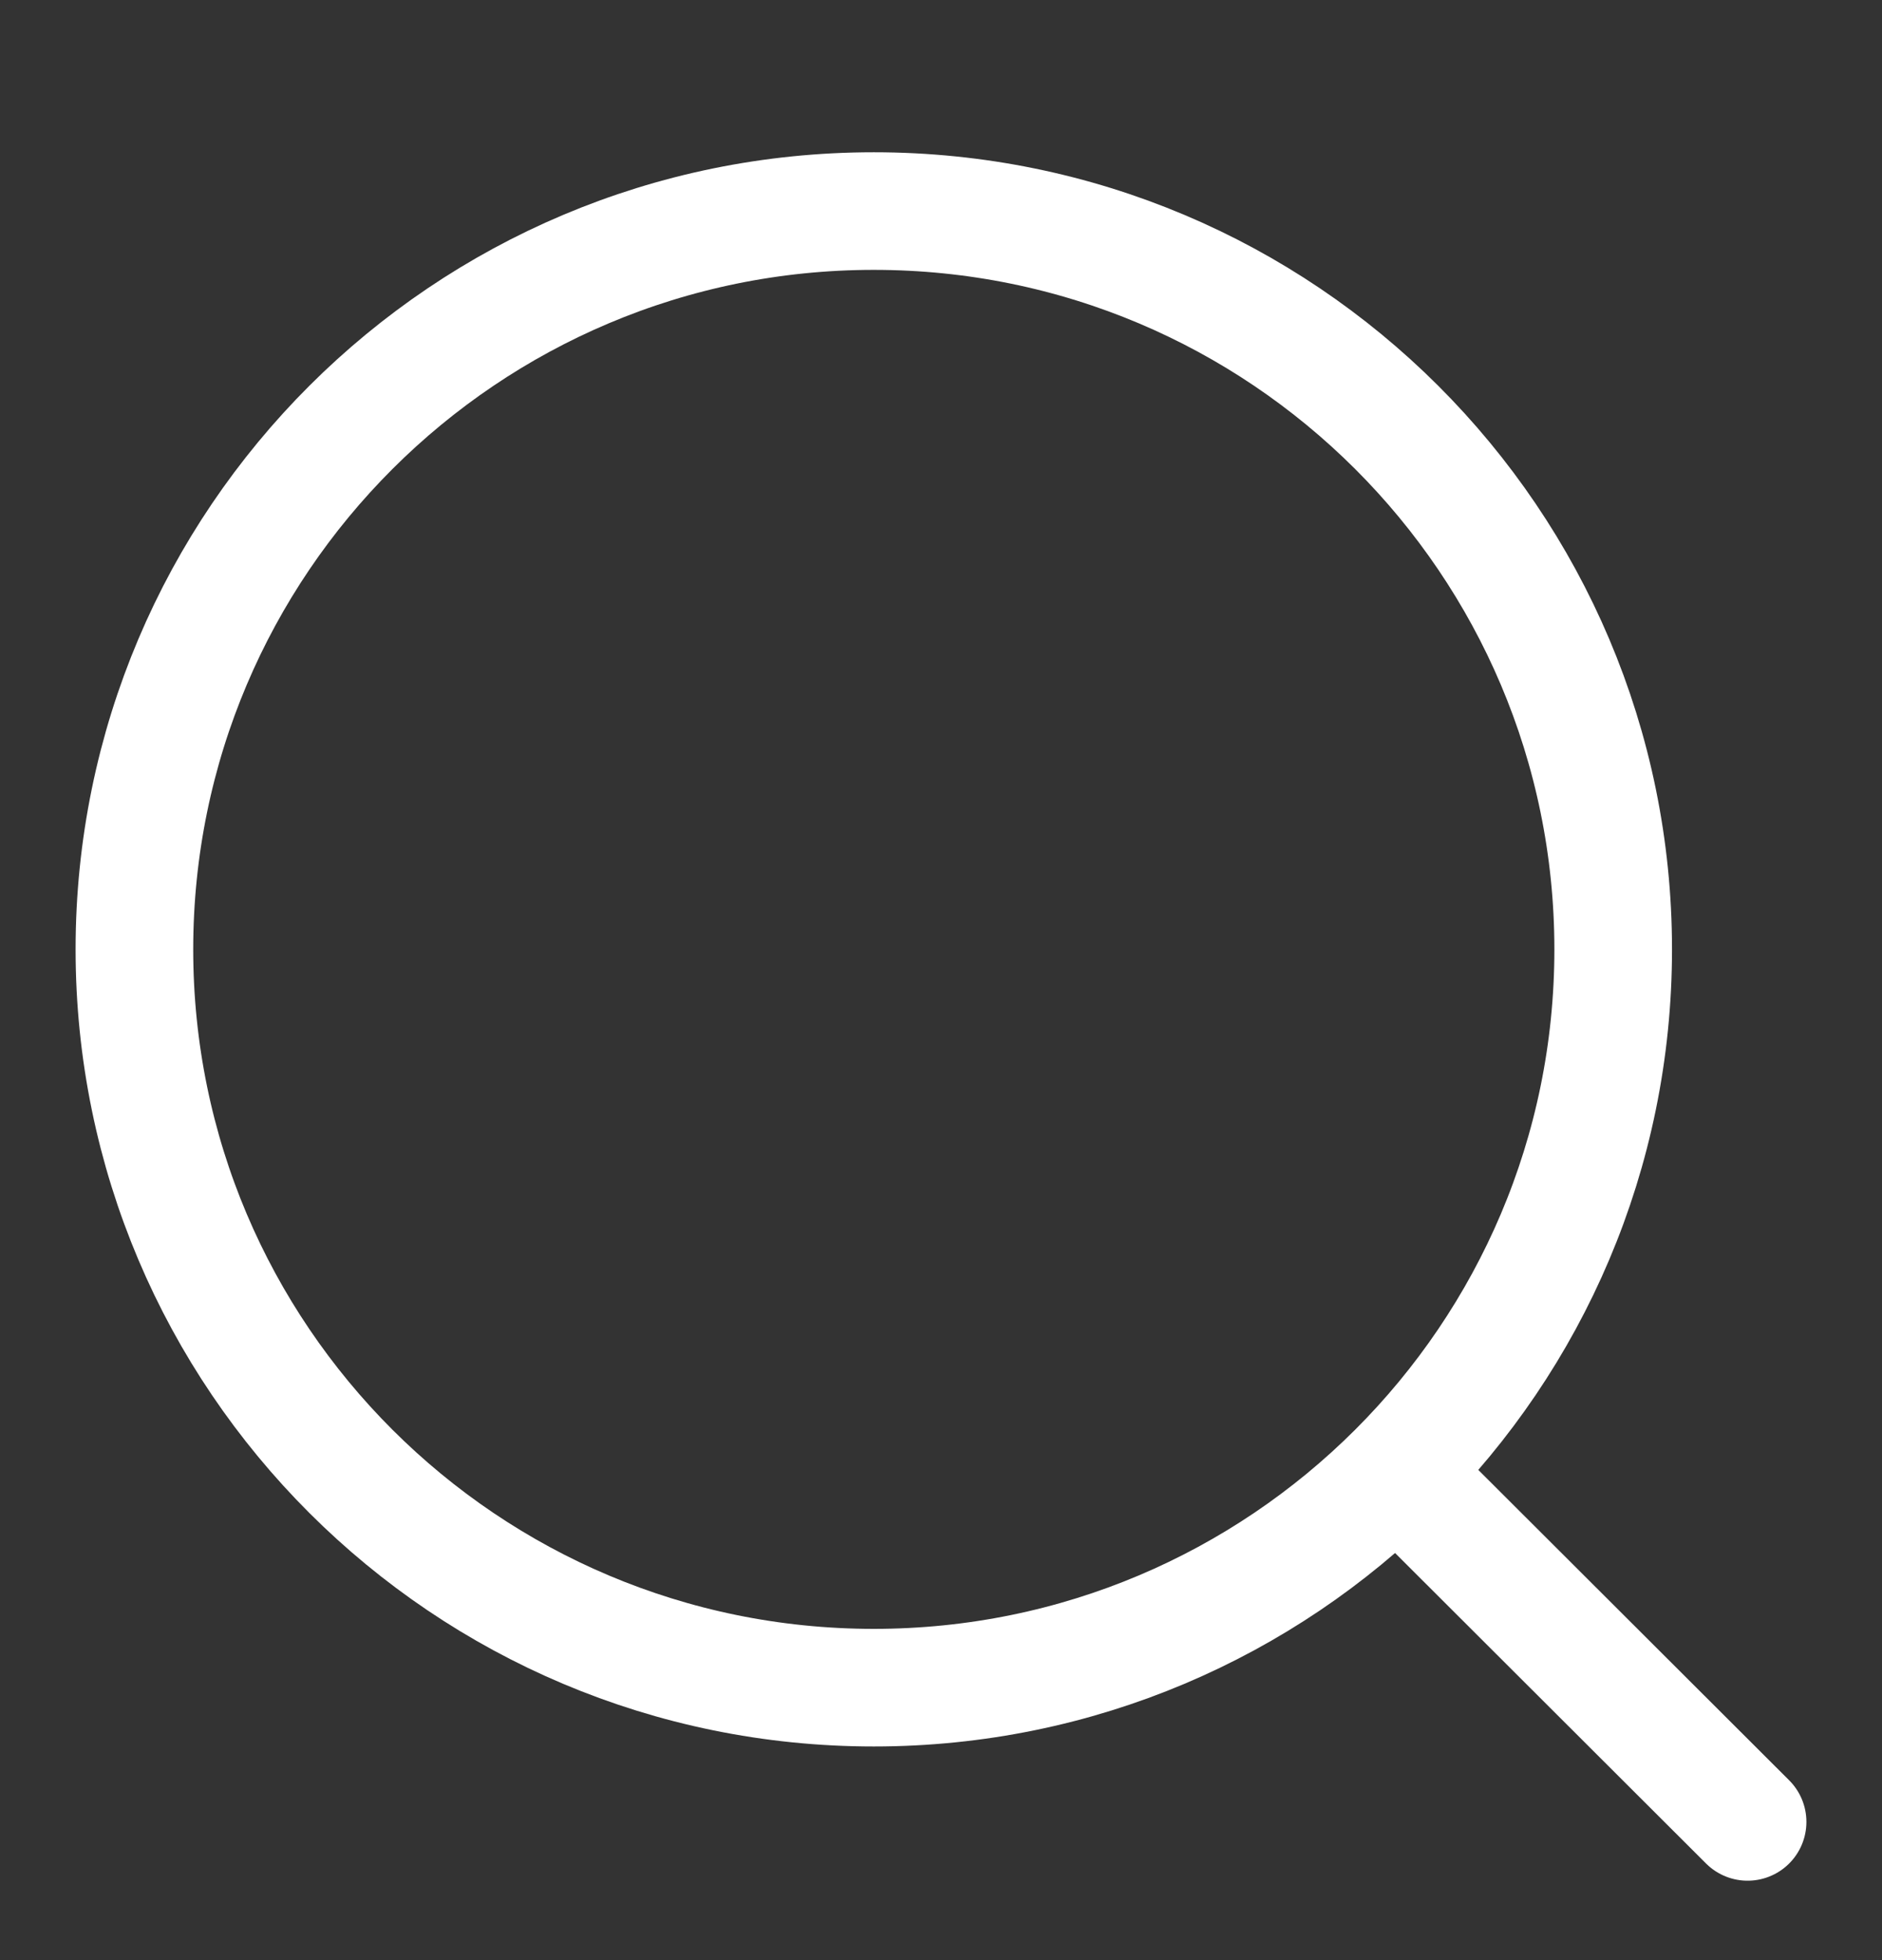 <svg width="24" height="25" viewBox="0 0 24 25" fill="none" xmlns="http://www.w3.org/2000/svg">
<rect x="0" y="0" width="24" height="25" fill="#333333" stroke="none"/>
<path d="M11.143 21.525C16.35 21.525 20.572 17.309 20.572 12.109C20.572 6.908 16.35 2.692 11.143 2.692C5.936 2.692 1.714 6.908 1.714 12.109C1.714 17.309 5.936 21.525 11.143 21.525Z" stroke="white" stroke-width="1.5" stroke-linecap="round" stroke-linejoin="round"/>
<path d="M22.286 23.237L18 18.957" stroke="white" stroke-width="1.5" stroke-linecap="round" stroke-linejoin="round"/>
</svg>
